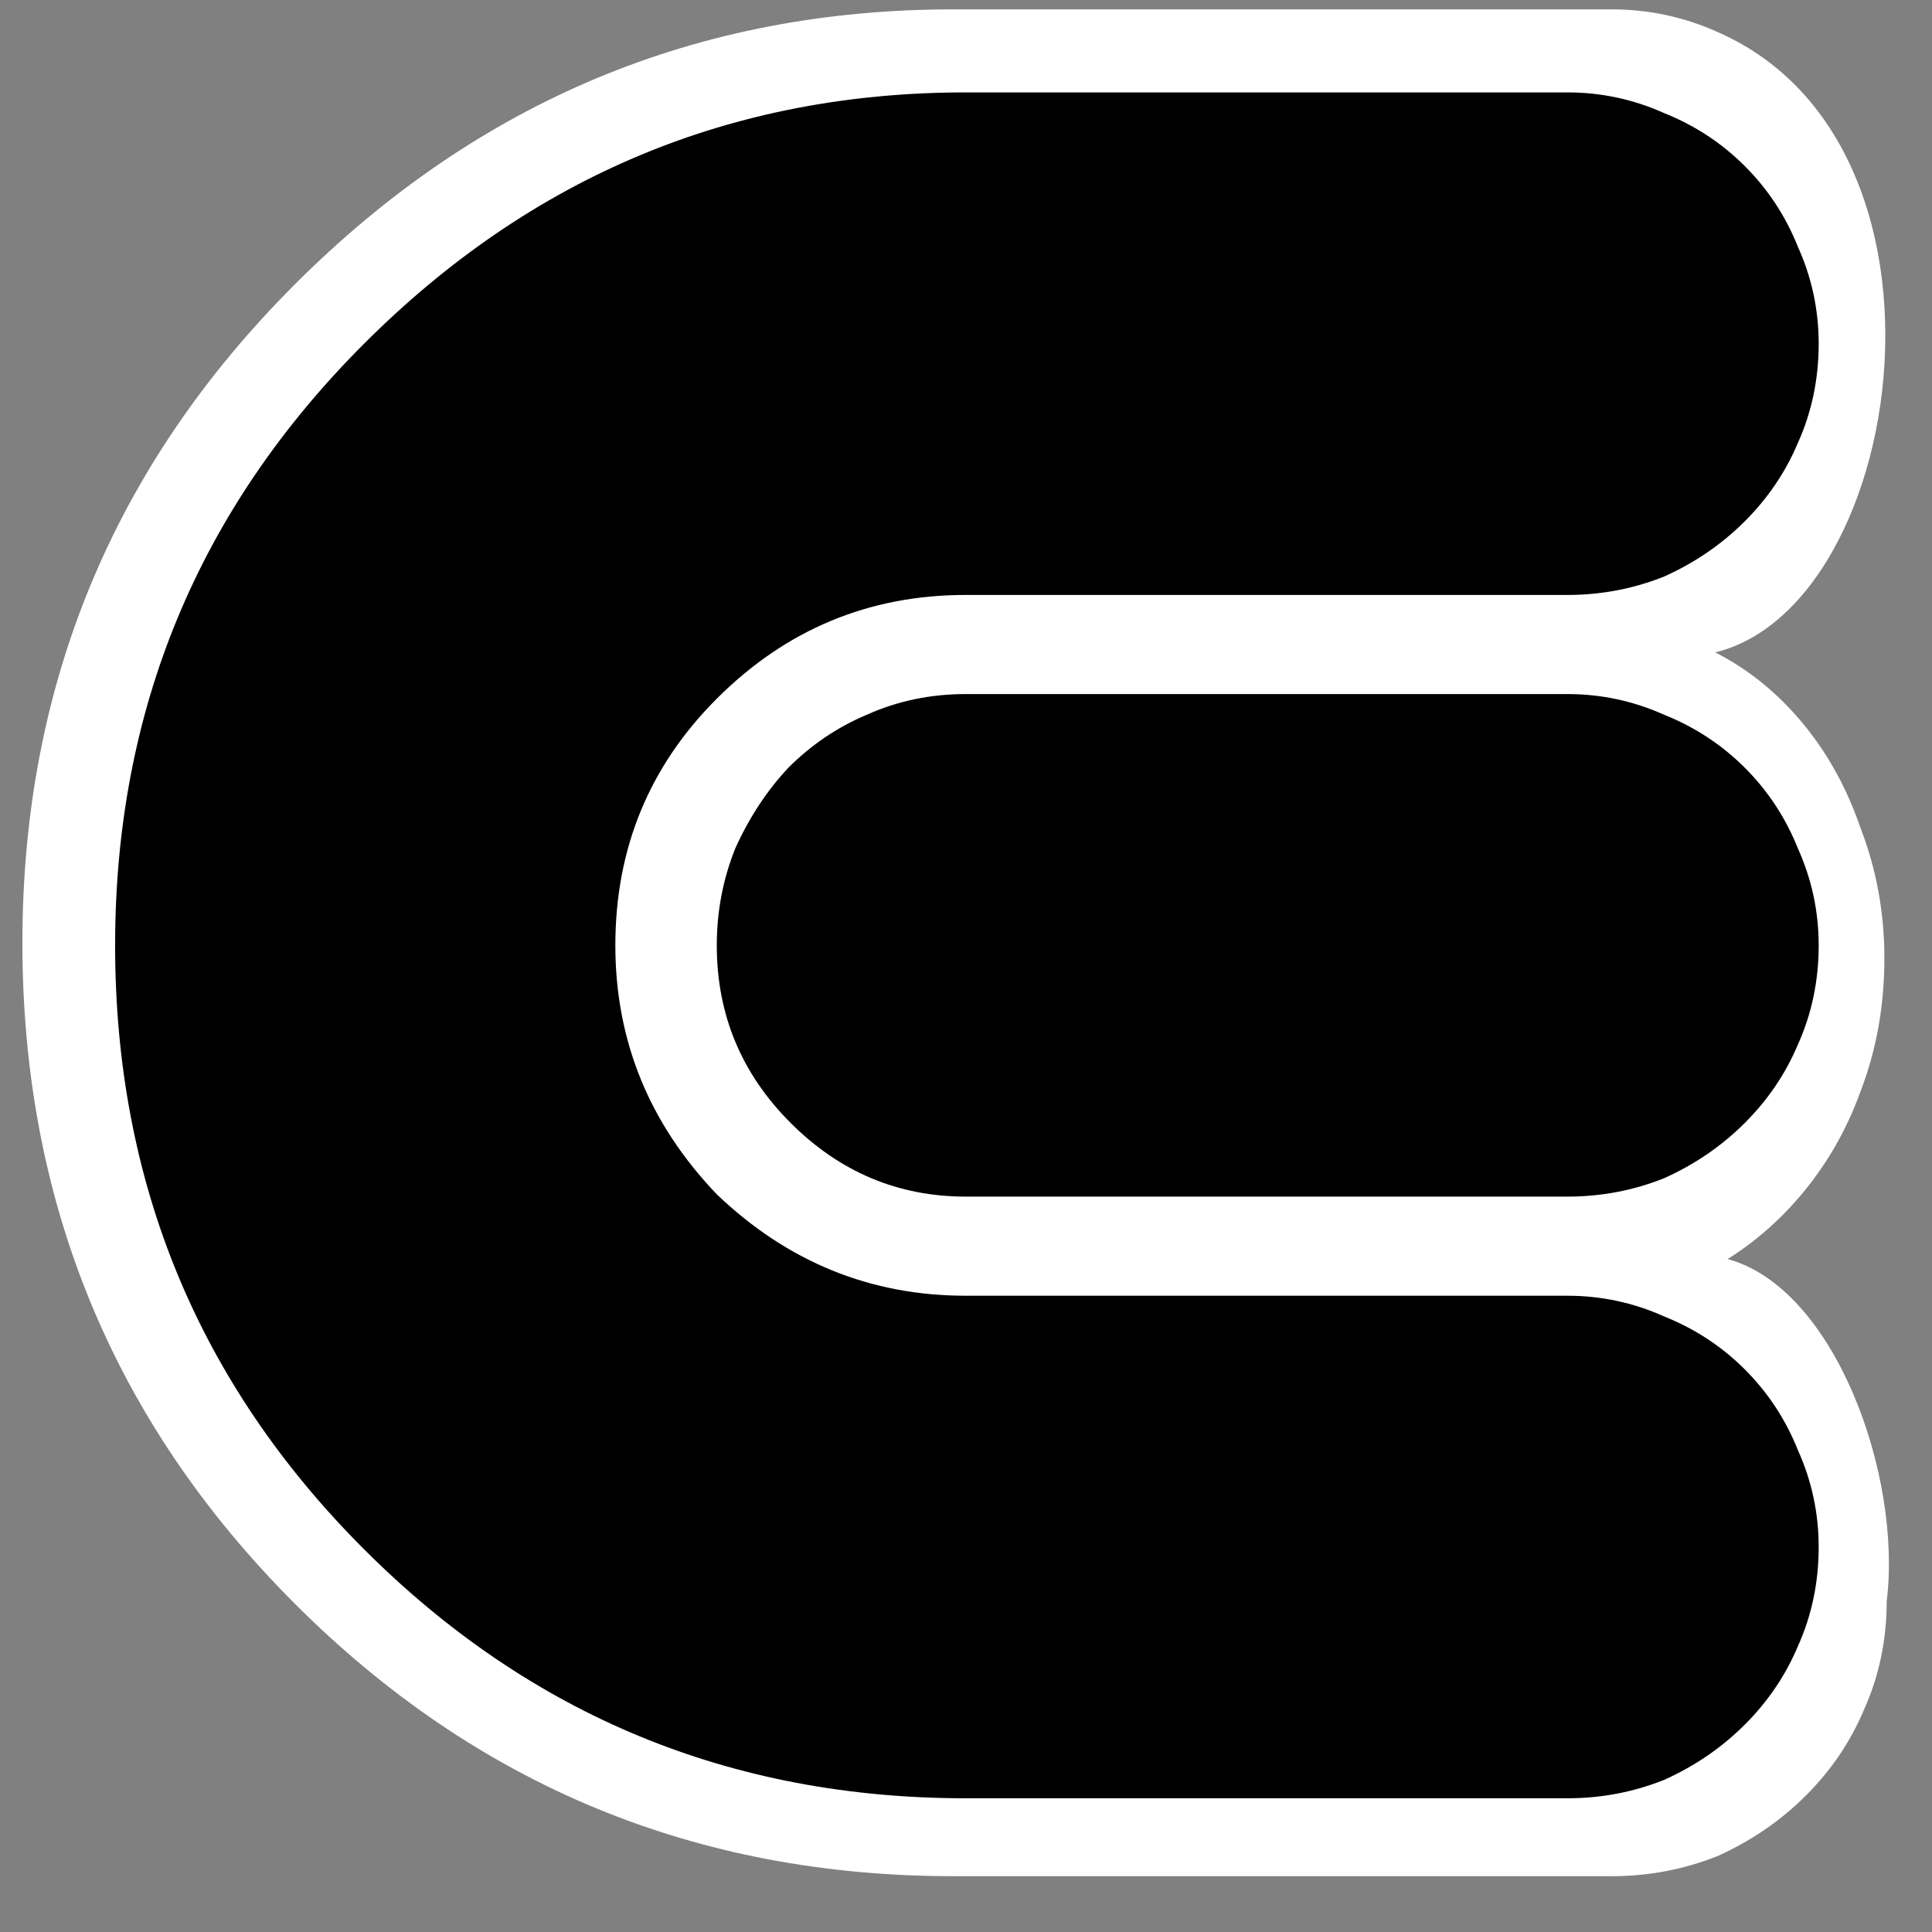 <?xml version="1.0" encoding="UTF-8" standalone="no"?>
<!-- Created with Inkscape (http://www.inkscape.org/) -->

<svg
   xmlns:dc="http://purl.org/dc/elements/1.1/"
   xmlns:cc="http://creativecommons.org/ns#"
   xmlns:rdf="http://www.w3.org/1999/02/22-rdf-syntax-ns#"
   xmlns:svg="http://www.w3.org/2000/svg"
   xmlns="http://www.w3.org/2000/svg"
   xmlns:sodipodi="http://sodipodi.sourceforge.net/DTD/sodipodi-0.dtd"
   xmlns:inkscape="http://www.inkscape.org/namespaces/inkscape"
   width="48"
   height="48"
   id="svg3069"
   version="1.1"
   inkscape:version="0.48.5 r10040"
   sodipodi:docname="conectar_educativo.svg">
  <rect width="100%" height="100%" fill="#808080" stroke="none"/>
  <defs
     id="defs3071" />
  <sodipodi:namedview
     id="base"
     pagecolor="#ffffff"
     bordercolor="#666666"
     borderopacity="1.0"
     inkscape:pageopacity="0.0"
     inkscape:pageshadow="2"
     inkscape:zoom="6.4923923"
     inkscape:cx="51.735552"
     inkscape:cy="4.1214905"
     inkscape:document-units="px"
     inkscape:current-layer="layer1"
     showgrid="false"
     fit-margin-top="0"
     fit-margin-left="0"
     fit-margin-right="0"
     fit-margin-bottom="0"
     inkscape:window-width="1914"
     inkscape:window-height="1031"
     inkscape:window-x="0"
     inkscape:window-y="25"
     inkscape:window-maximized="1" />
  <g
     inkscape:label="Capa 1"
     inkscape:groupmode="layer"
     id="layer1"
     transform="translate(-275.728,-511.621)">
    <g
       transform="matrix(1.241,0,0,1.241,232.284,182.596)"
       id="g3052-7"
       inkscape:export-filename="/home/alumno/Dropbox/huayra/Huayra_3.0/conectar_educativo.png"
       inkscape:export-xdpi="90"
       inkscape:export-ydpi="90"
       style="fill:#ffffff" />
    <g
       id="g3043"
       transform="matrix(0.195,0,0,0.195,221.205,450.525)">
      <path
         style="font-size:40px;font-style:normal;font-variant:normal;font-weight:normal;font-stretch:normal;line-height:125%;letter-spacing:0px;word-spacing:0px;fill:#ffffff;fill-opacity:1;stroke:none;font-family:Technique BRK;-inkscape-font-specification:Technique BRK"
         d="m 519.692,435.386 c -1.1e-4,6.055 -1.014,11.715 -3.041,16.98 -1.802,5.002 -4.393,9.477 -7.773,13.426 -3.38,3.949 -7.322,7.108 -11.828,9.477 -4.506,2.106 -9.237,3.159 -14.193,3.159 l -88.202,0 c -9.913,1.1e-4 -18.474,-4.212 -25.683,-12.636 -7.209,-8.424 -10.814,-18.56 -10.814,-30.407 0,-5.792 0.901,-11.32 2.704,-16.585 2.027,-5.265 4.618,-9.872 7.773,-13.821 3.379,-3.949 7.209,-6.976 11.49,-9.082 4.506,-2.369 9.349,-3.554 14.531,-3.554 l 88.202,0 c 4.956,2.1e-4 9.687,1.185 14.193,3.554 4.506,2.106 8.448,5.134 11.828,9.082 3.379,3.949 5.97,8.556 7.773,13.821 2.027,5.265 3.041,10.794 3.041,16.585"
         id="path3822-2-7-4"
         inkscape:connector-curvature="0" />
      <path
         sodipodi:nodetypes="ccccssssssccccccccccc"
         style="font-size:40px;font-style:normal;font-variant:normal;font-weight:normal;font-stretch:normal;line-height:125%;letter-spacing:0px;word-spacing:0px;fill:#ffffff;fill-opacity:1;stroke:none;font-family:Technique BRK;-inkscape-font-specification:Technique BRK"
         d="m 231.832,269.722 c -8e-5,3.971 -0.777,7.684 -2.331,11.137 -1.381,3.281 -3.367,6.216 -5.957,8.806 -2.59,2.59 -5.612,4.662 -9.065,6.216 -3.454,1.381 -7.08,2.072 -10.878,2.072 l -67.599,0 c -26.418,0 -48.951,-9.324 -67.599,-27.972 -18.648,-18.648 -27.972,-41.267 -27.972,-67.858 0,-26.418 9.324,-48.951 27.972,-67.599 18.821,-18.82 41.353,-28.231 67.599,-28.231 l 67.599,0 c 3.798,2e-4 7.424,0.777 10.878,2.331 28.777,12.6 17.784,67.993 -6.015,63.856 l -67.599,0 c -10.878,1.3e-4 -20.202,3.885 -27.972,11.655 -7.597,7.597 -10.424,7.596 -10.423,18.474 -1.8e-4,10.705 3.799,20.029 11.396,27.972 7.943,7.597 12.404,1.671 23.109,1.671 l 67.599,0 c 3.798,1.3e-4 7.424,0.777 10.878,2.331 11.067,2.945 17.975,22.254 16.38,35.139"
         id="path3832-1-4-3"
         inkscape:connector-curvature="0"
         transform="matrix(1.241,0,0,1.241,232.284,182.596)" />
      <g
         style="fill:#000000"
         inkscape:export-ydpi="90"
         inkscape:export-xdpi="90"
         inkscape:export-filename="/home/alumno/Dropbox/huayra/Huayra_3.0/conectar_educativo.png"
         id="g3052"
         transform="matrix(1.134,0,0,1.134,248.424,204.55)">
        <path
           style="font-size:40px;font-style:normal;font-variant:normal;font-weight:normal;font-stretch:normal;line-height:125%;letter-spacing:0px;word-spacing:0px;fill:#000000;fill-opacity:1;stroke:none;font-family:Technique BRK;-inkscape-font-specification:Technique BRK"
           d="m 231.832,269.722 c -8e-5,3.971 -0.777,7.684 -2.331,11.137 -1.381,3.281 -3.367,6.216 -5.957,8.806 -2.59,2.59 -5.612,4.662 -9.065,6.216 -3.454,1.381 -7.08,2.072 -10.878,2.072 l -67.599,0 c -26.418,0 -48.951,-9.324 -67.599,-27.972 -18.648,-18.648 -27.972,-41.267 -27.972,-67.858 0,-26.418 9.324,-48.951 27.972,-67.599 18.821,-18.82 41.353,-28.231 67.599,-28.231 l 67.599,0 c 3.798,2e-4 7.424,0.777 10.878,2.331 3.453,1.382 6.475,3.367 9.065,5.957 2.59,2.59 4.576,5.612 5.957,9.065 1.554,3.454 2.331,7.08 2.331,10.878 -8e-5,3.971 -0.777,7.684 -2.331,11.137 -1.381,3.281 -3.367,6.216 -5.957,8.806 -2.59,2.59 -5.612,4.662 -9.065,6.216 -3.454,1.381 -7.08,2.072 -10.878,2.072 l -67.599,0 c -10.878,1.3e-4 -20.202,3.885 -27.972,11.655 -7.597,7.597 -11.396,16.835 -11.396,27.713 -1.78e-4,10.705 3.799,20.029 11.396,27.972 7.943,7.597 17.267,11.396 27.972,11.396 l 67.599,0 c 3.798,1.3e-4 7.424,0.777 10.878,2.331 3.453,1.381 6.475,3.367 9.065,5.957 2.59,2.59 4.576,5.612 5.957,9.065 1.554,3.453 2.331,7.079 2.331,10.878"
           id="path3832-1-4"
           inkscape:connector-curvature="0" />
        <path
           style="font-size:40px;font-style:normal;font-variant:normal;font-weight:normal;font-stretch:normal;line-height:125%;letter-spacing:0px;word-spacing:0px;fill:#000000;fill-opacity:1;stroke:none;font-family:Technique BRK;-inkscape-font-specification:Technique BRK"
           d="m 231.832,202.123 c -8e-5,3.971 -0.777,7.684 -2.331,11.137 -1.381,3.281 -3.367,6.216 -5.957,8.806 -2.59,2.59 -5.612,4.662 -9.065,6.216 -3.454,1.381 -7.08,2.072 -10.878,2.072 l -67.599,0 c -7.597,7e-5 -14.159,-2.763 -19.684,-8.288 -5.525,-5.525 -8.288,-12.173 -8.288,-19.943 0,-3.799 0.691,-7.425 2.072,-10.878 1.554,-3.453 3.539,-6.475 5.957,-9.065 2.59,-2.59 5.525,-4.576 8.806,-5.957 3.453,-1.554 7.165,-2.331 11.137,-2.331 l 67.599,0 c 3.798,1.3e-4 7.424,0.777 10.878,2.331 3.453,1.381 6.475,3.367 9.065,5.957 2.59,2.59 4.576,5.612 5.957,9.065 1.554,3.453 2.331,7.079 2.331,10.878"
           id="path3822-2-7"
           inkscape:connector-curvature="0" />
      </g>
    </g>
  </g>
</svg>
